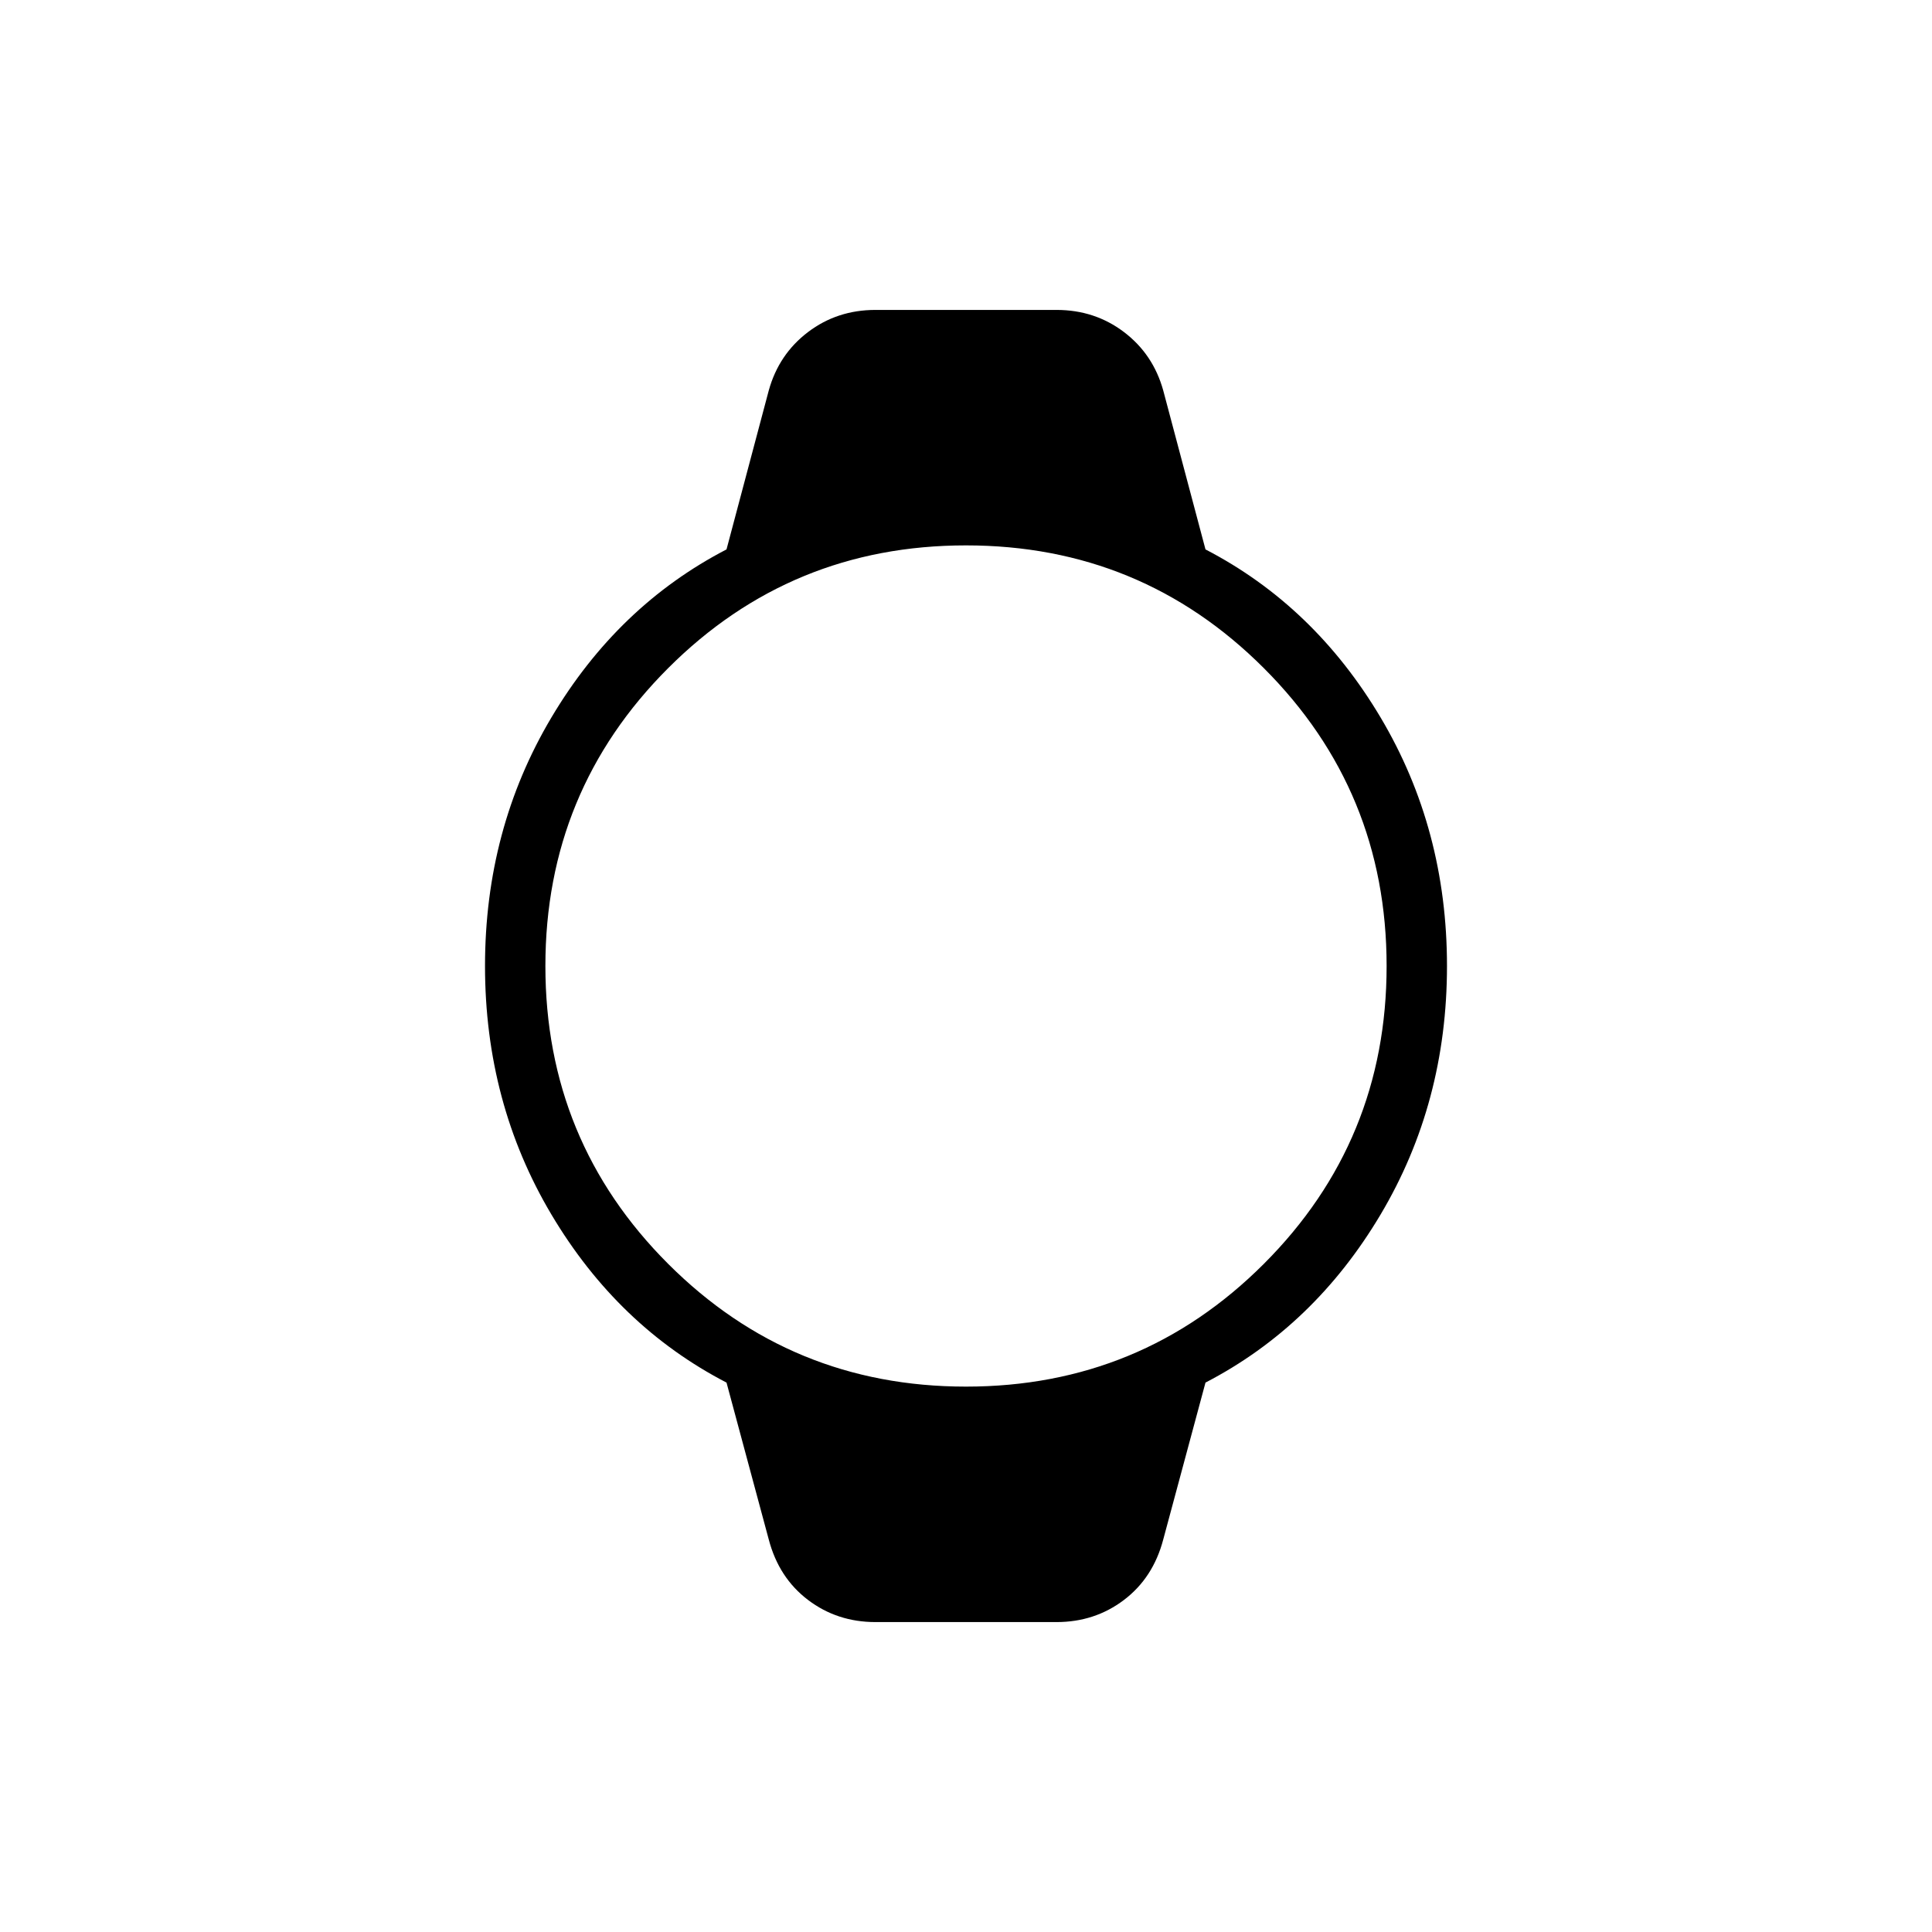 <svg xmlns="http://www.w3.org/2000/svg" height="48" width="48"><path d="M21.75 40.3Q20.8 40.3 20.075 39.75Q19.35 39.2 19.1 38.25L18.05 34.35Q15.35 32.95 13.7 30.175Q12.05 27.4 12.05 24Q12.05 20.6 13.7 17.825Q15.35 15.05 18.05 13.65L19.1 9.7Q19.35 8.8 20.075 8.25Q20.8 7.7 21.75 7.7H26.25Q27.2 7.7 27.925 8.25Q28.65 8.8 28.9 9.7L29.95 13.65Q32.65 15.05 34.3 17.825Q35.95 20.6 35.95 24Q35.95 27.4 34.3 30.175Q32.65 32.95 29.95 34.35L28.9 38.25Q28.65 39.2 27.925 39.75Q27.2 40.3 26.25 40.3ZM24 34.45Q28.35 34.45 31.4 31.4Q34.45 28.35 34.45 24Q34.45 19.65 31.4 16.6Q28.35 13.55 24 13.55Q19.65 13.55 16.6 16.6Q13.55 19.65 13.55 24Q13.55 28.35 16.6 31.4Q19.65 34.45 24 34.45Z"/></svg>